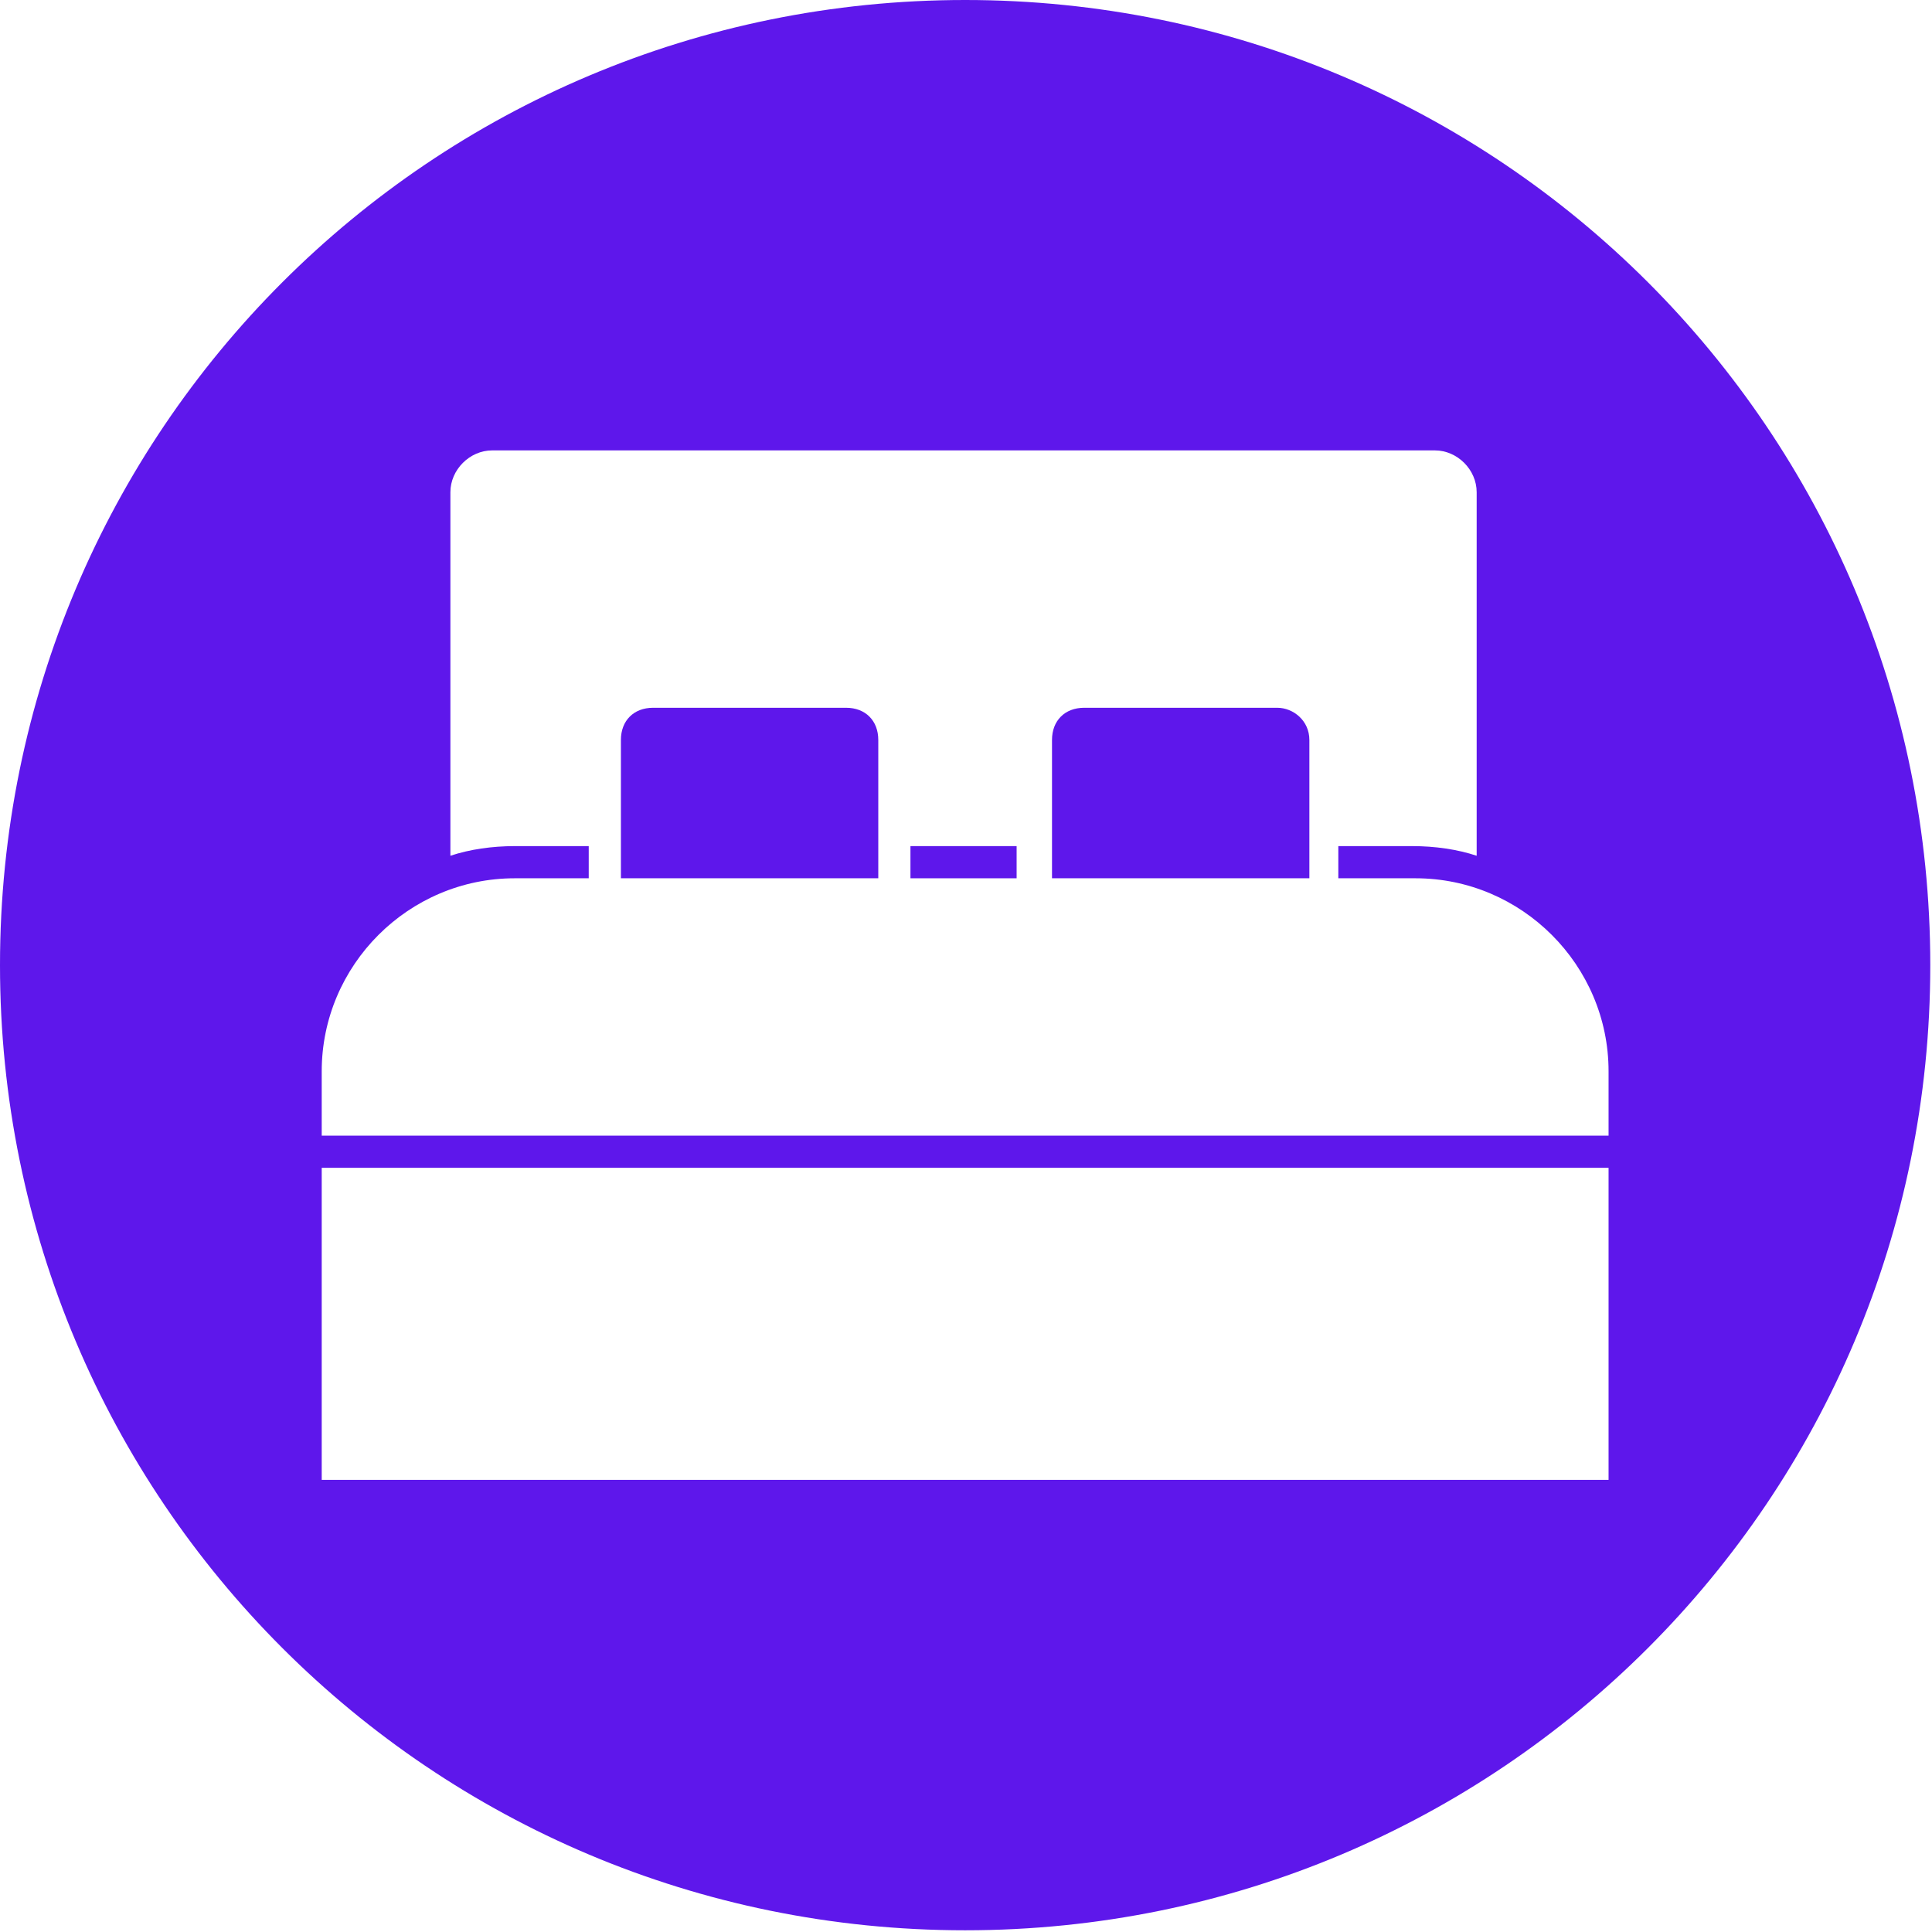 <svg xmlns="http://www.w3.org/2000/svg" xmlns:xlink="http://www.w3.org/1999/xlink" width="750" zoomAndPan="magnify" viewBox="0 0 562.5 562.5" height="750" preserveAspectRatio="xMidYMid meet" version="1.0"><path fill="#5e17eb" d="M 246.344 206.066 L 190.145 206.066 C 184.523 206.066 180.777 209.812 180.777 215.434 L 180.777 255.711 L 255.711 255.711 L 255.711 215.434 C 255.711 209.812 251.965 206.066 246.344 206.066 Z M 246.344 206.066 " fill-opacity="1" fill-rule="nonzero"/><path fill="#5e17eb" d="M 265.078 246.344 L 295.988 246.344 L 295.988 255.711 L 265.078 255.711 Z M 265.078 246.344 " fill-opacity="1" fill-rule="nonzero"/><path fill="#5e17eb" d="M 281 0 C 125.512 0 0 125.512 0 281 C 0 436.488 125.512 562 281 562 C 436.488 562 562 436.488 562 281 C 562 125.512 436.488 0 281 0 Z M 468.332 430.867 L 93.668 430.867 L 93.668 340.012 L 468.332 340.012 Z M 468.332 330.645 L 93.668 330.645 L 93.668 311.91 C 93.668 281 118.957 255.711 149.867 255.711 L 171.41 255.711 L 171.41 246.344 L 149.867 246.344 C 143.309 246.344 136.754 247.281 131.133 249.152 L 131.133 143.309 C 131.133 136.754 136.754 131.133 143.309 131.133 L 417.754 131.133 C 424.309 131.133 429.93 136.754 429.93 143.309 L 429.93 249.152 C 424.309 247.281 417.754 246.344 411.195 246.344 L 389.652 246.344 L 389.652 255.711 L 412.133 255.711 C 443.043 255.711 468.332 281 468.332 311.91 Z M 468.332 330.645 " fill-opacity="1" fill-rule="nonzero"/><path fill="#5e17eb" d="M 371.855 206.066 L 315.656 206.066 C 310.035 206.066 306.289 209.812 306.289 215.434 L 306.289 255.711 L 381.223 255.711 L 381.223 215.434 C 381.223 209.812 376.539 206.066 371.855 206.066 Z M 371.855 206.066 " fill-opacity="1" fill-rule="nonzero"/></svg>